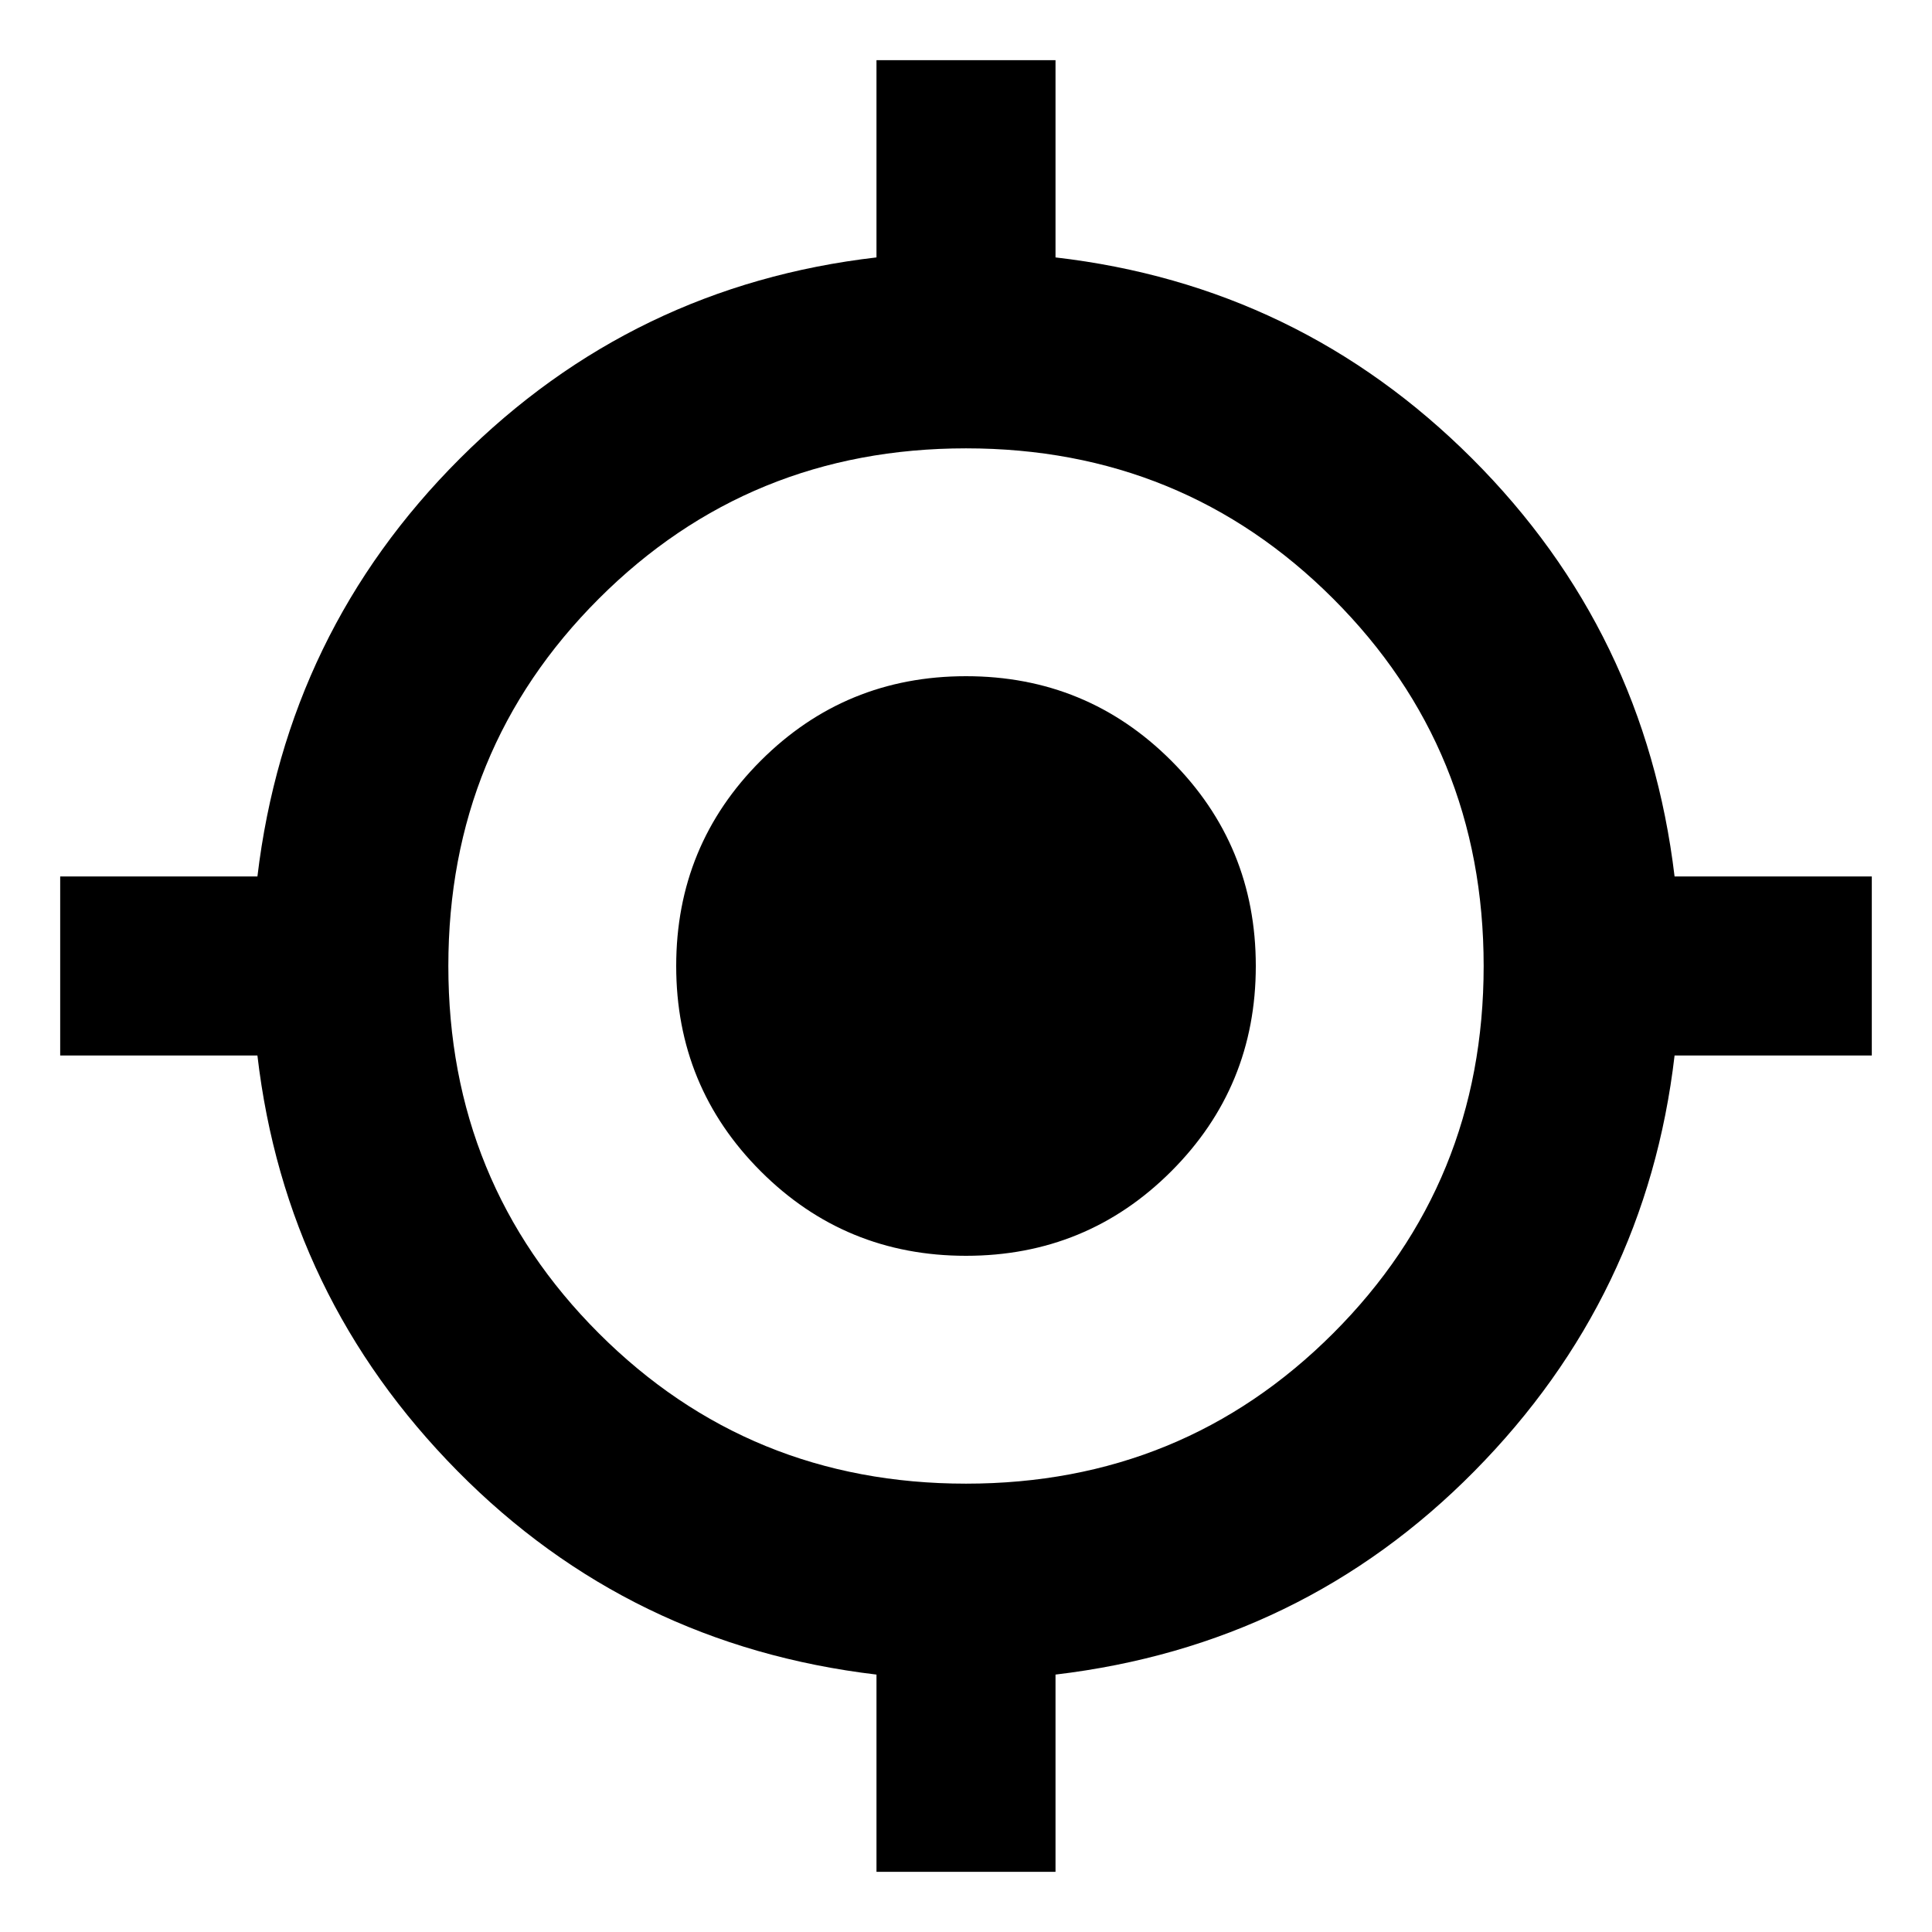 <svg xmlns="http://www.w3.org/2000/svg" height="20" viewBox="0 -960 960 960" width="20"><path d="M435.52-29.91v-98Q312.83-142.48 227.37-229q-85.46-86.52-99.46-206.52h-98v-88.96h98q14.57-121.69 100.59-207.65 86.02-85.96 207.02-99.96v-98h88.96v98q121 14 207.02 99.96 86.02 85.96 100.59 207.65h98v88.96h-98q-14 120-99.46 206.52-85.46 86.52-208.15 101.09v98h-88.96ZM480-222.78q107.74 0 182.48-74.74T737.22-480q0-107.74-74.74-182.48T480-737.22q-107.74 0-182.48 74.74T222.78-480q0 107.74 74.74 182.48T480-222.78ZM480-336q-60 0-102-42t-42-102q0-60 42-102t102-42q60 0 102 42t42 102q0 60-42 102t-102 42Z"/></svg>